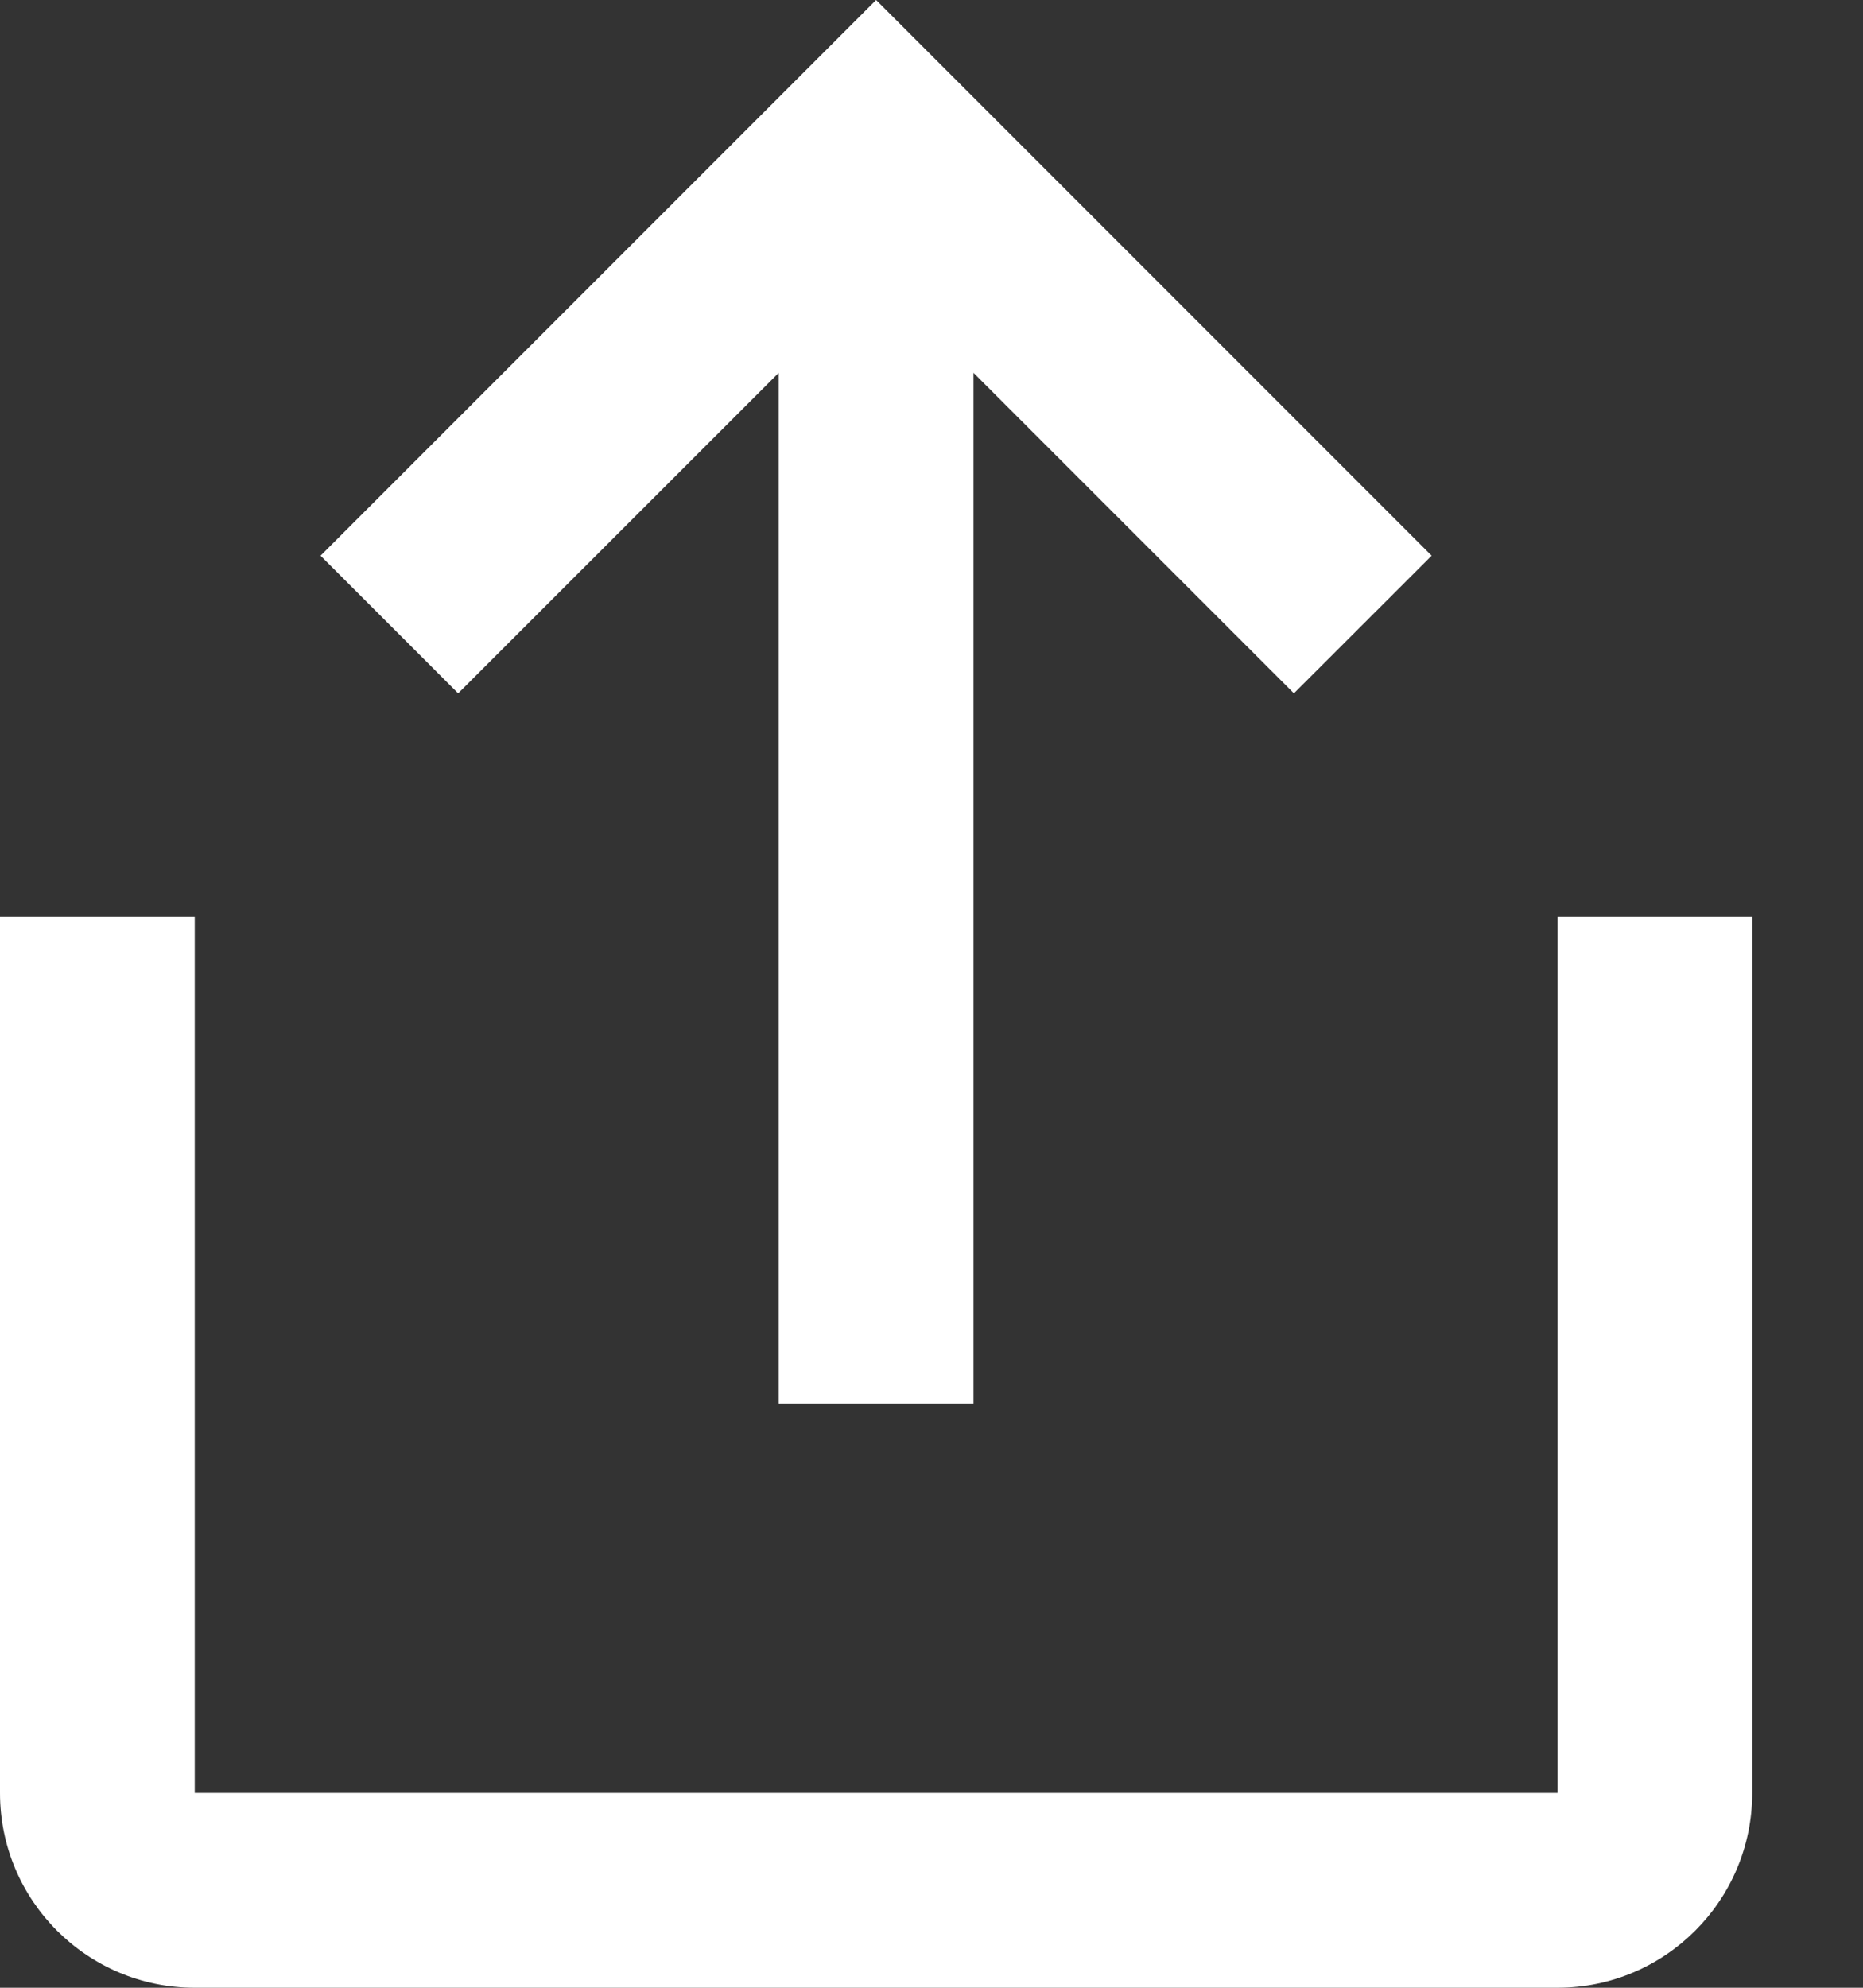 <svg width="15" height="16" viewBox="0 0 15 16" fill="none" xmlns="http://www.w3.org/2000/svg">
<rect x="0" y="0" width="15" height="16" fill="#333333" stroke="none"/>
<path fill-rule="evenodd" clip-rule="evenodd" d="M7.838 11.297V3.001L10.418 5.581L11.527 4.473L7.054 0L2.581 4.473L3.689 5.581L6.27 3.001V11.297H7.838ZM14.108 14.432V7.379H12.54V14.432H1.568V7.379H0V14.432C0 15.298 0.702 16 1.568 16H12.54C13.406 16 14.108 15.298 14.108 14.432Z" fill="white"/>
</svg>
